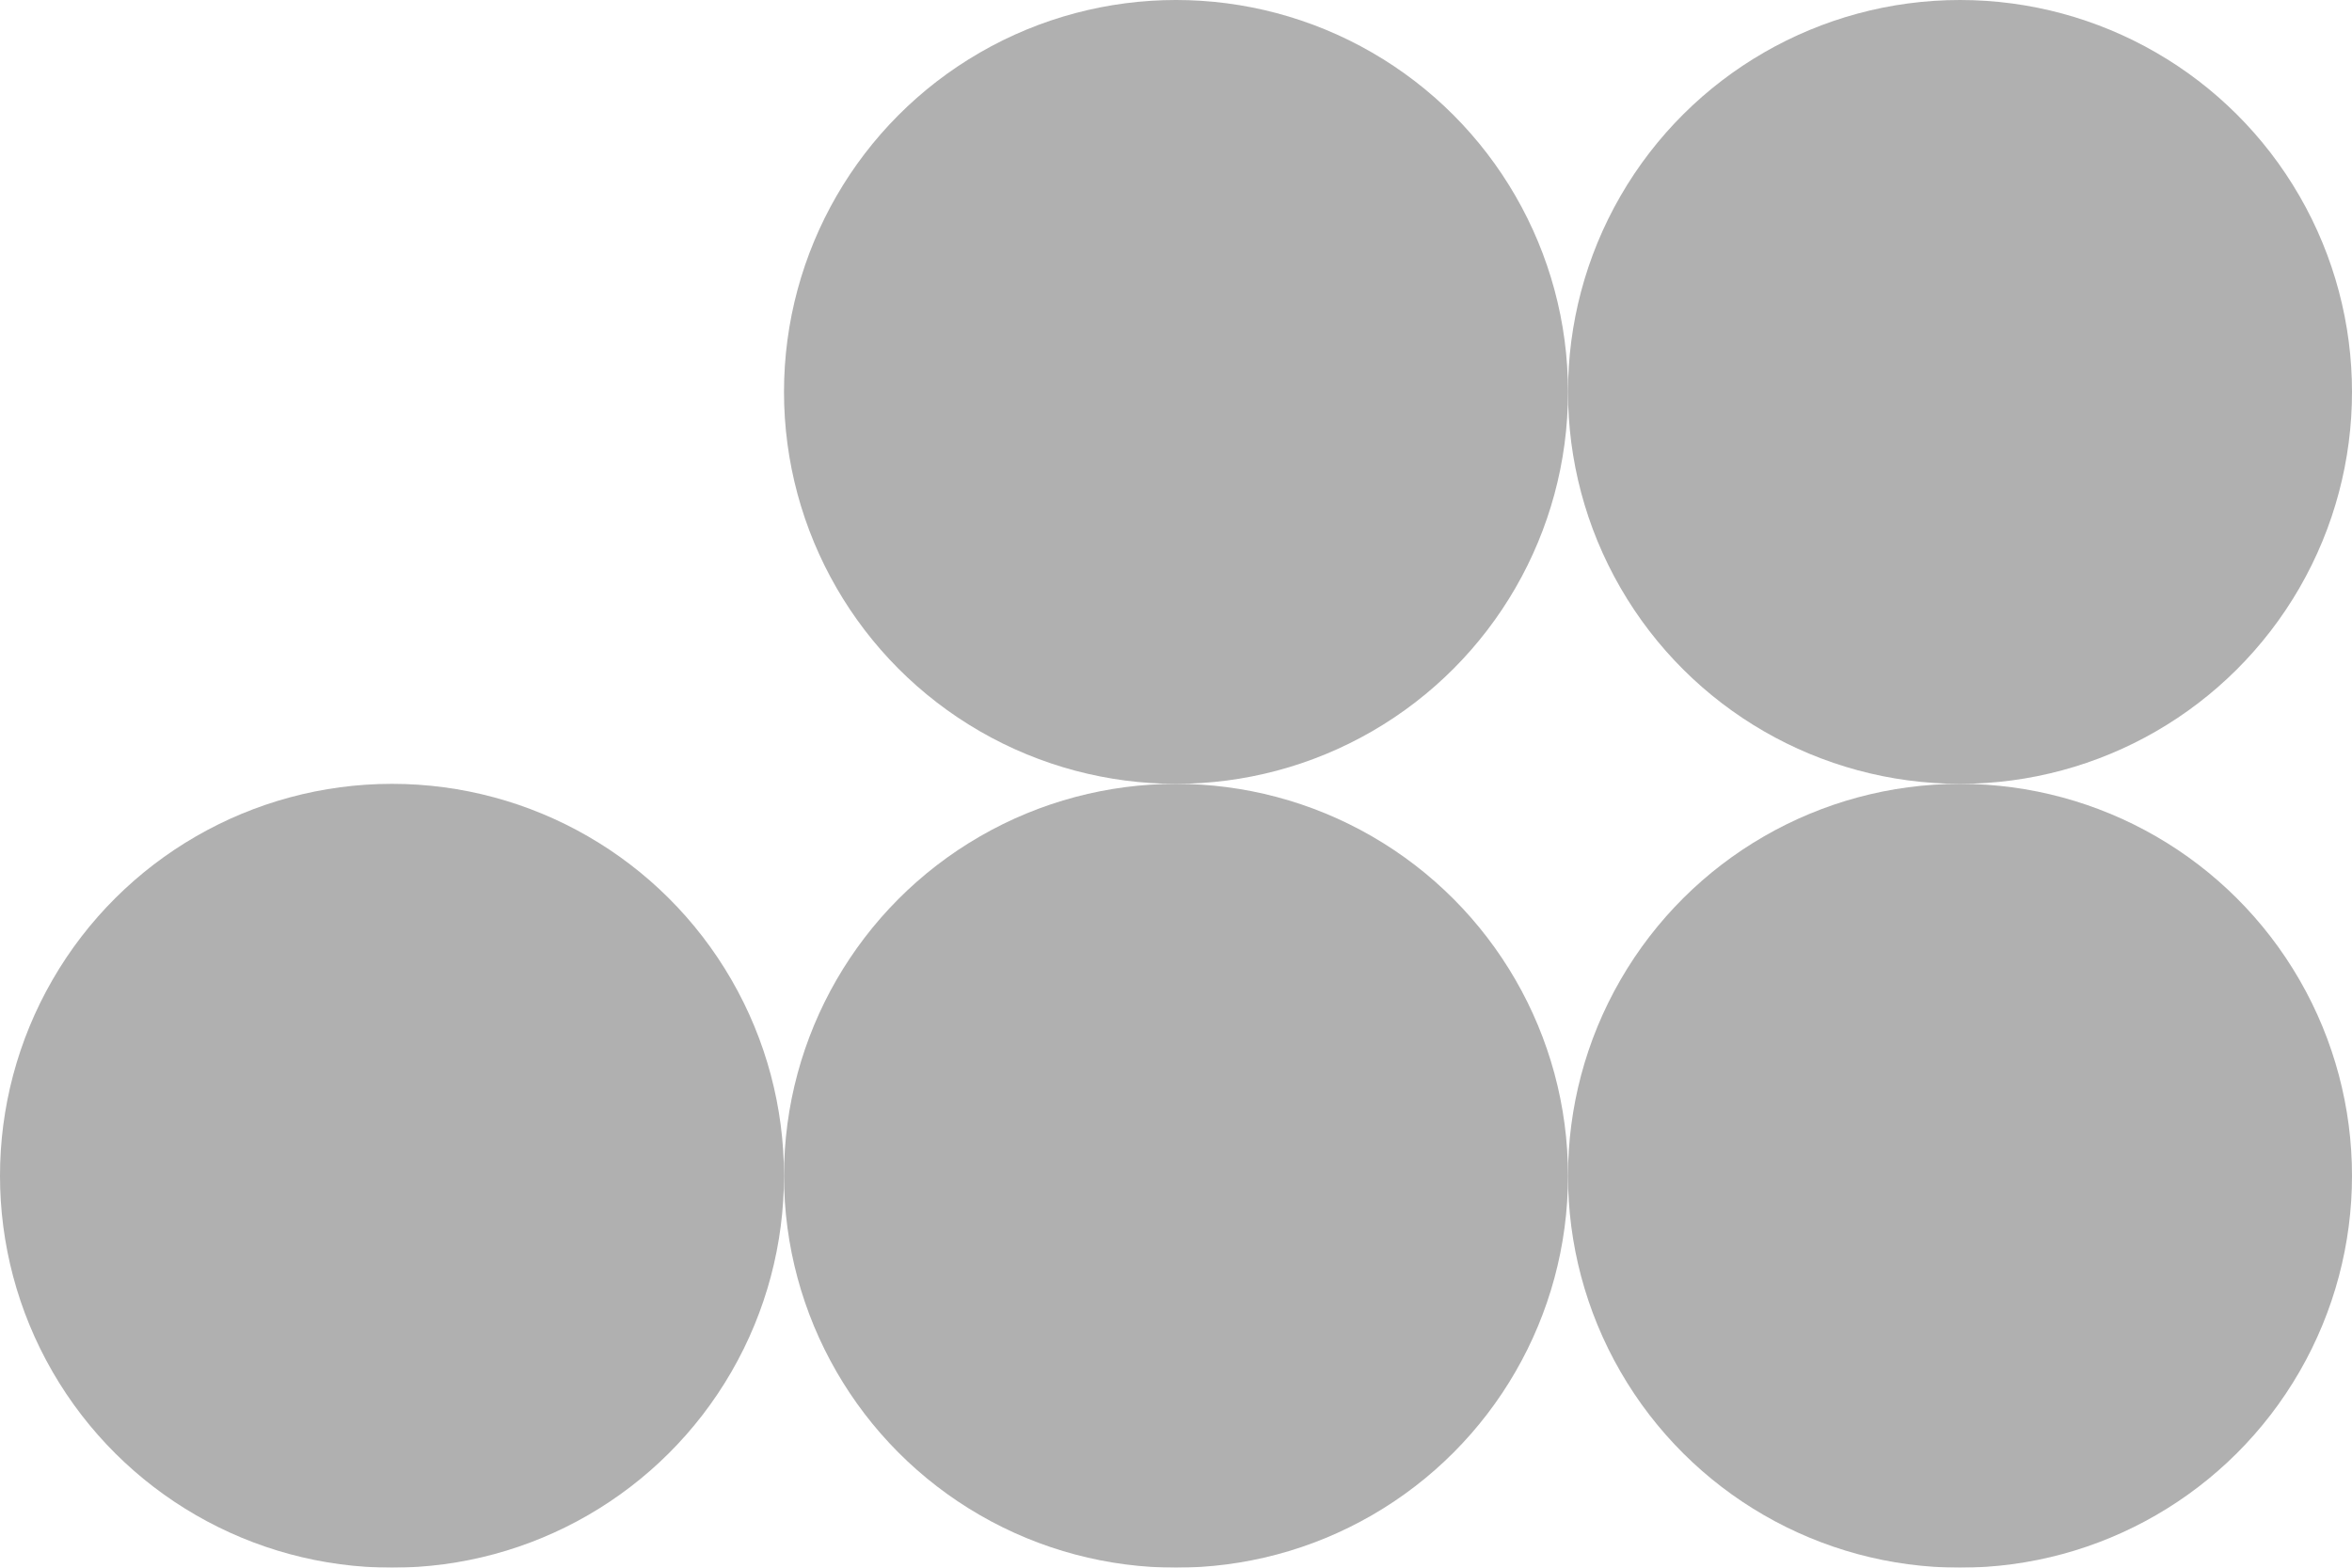 <svg width="876" height="584" xmlns="http://www.w3.org/2000/svg"><defs><linearGradient x1="0%" y1="50%" x2="100%" y2="50%" id="a"><stop stop-color="hsl(360, 56%, 62%)" stop-opacity="0" offset="0%"/><stop stop-color="hsl(360, 56%, 62%)" stop-opacity=".498" offset="100%"/></linearGradient></defs><g transform="matrix(-1 0 0 1 876 0)" fill="url(#a)" fill-rule="evenodd" opacity=".309"><g transform="translate(0 292)"><circle transform="matrix(0 -1 -1 0 292 292)" cx="146" cy="146" r="146"/><circle transform="matrix(-1 0 0 1 876 0)" cx="438" cy="146" r="146"/><circle transform="matrix(0 1 1 0 584 -584)" cx="730" cy="146" r="146"/></g><circle transform="matrix(0 -1 -1 0 292 292)" cx="146" cy="146" r="146"/><circle transform="matrix(-1 0 0 1 876 0)" cx="438" cy="146" r="146"/></g></svg>